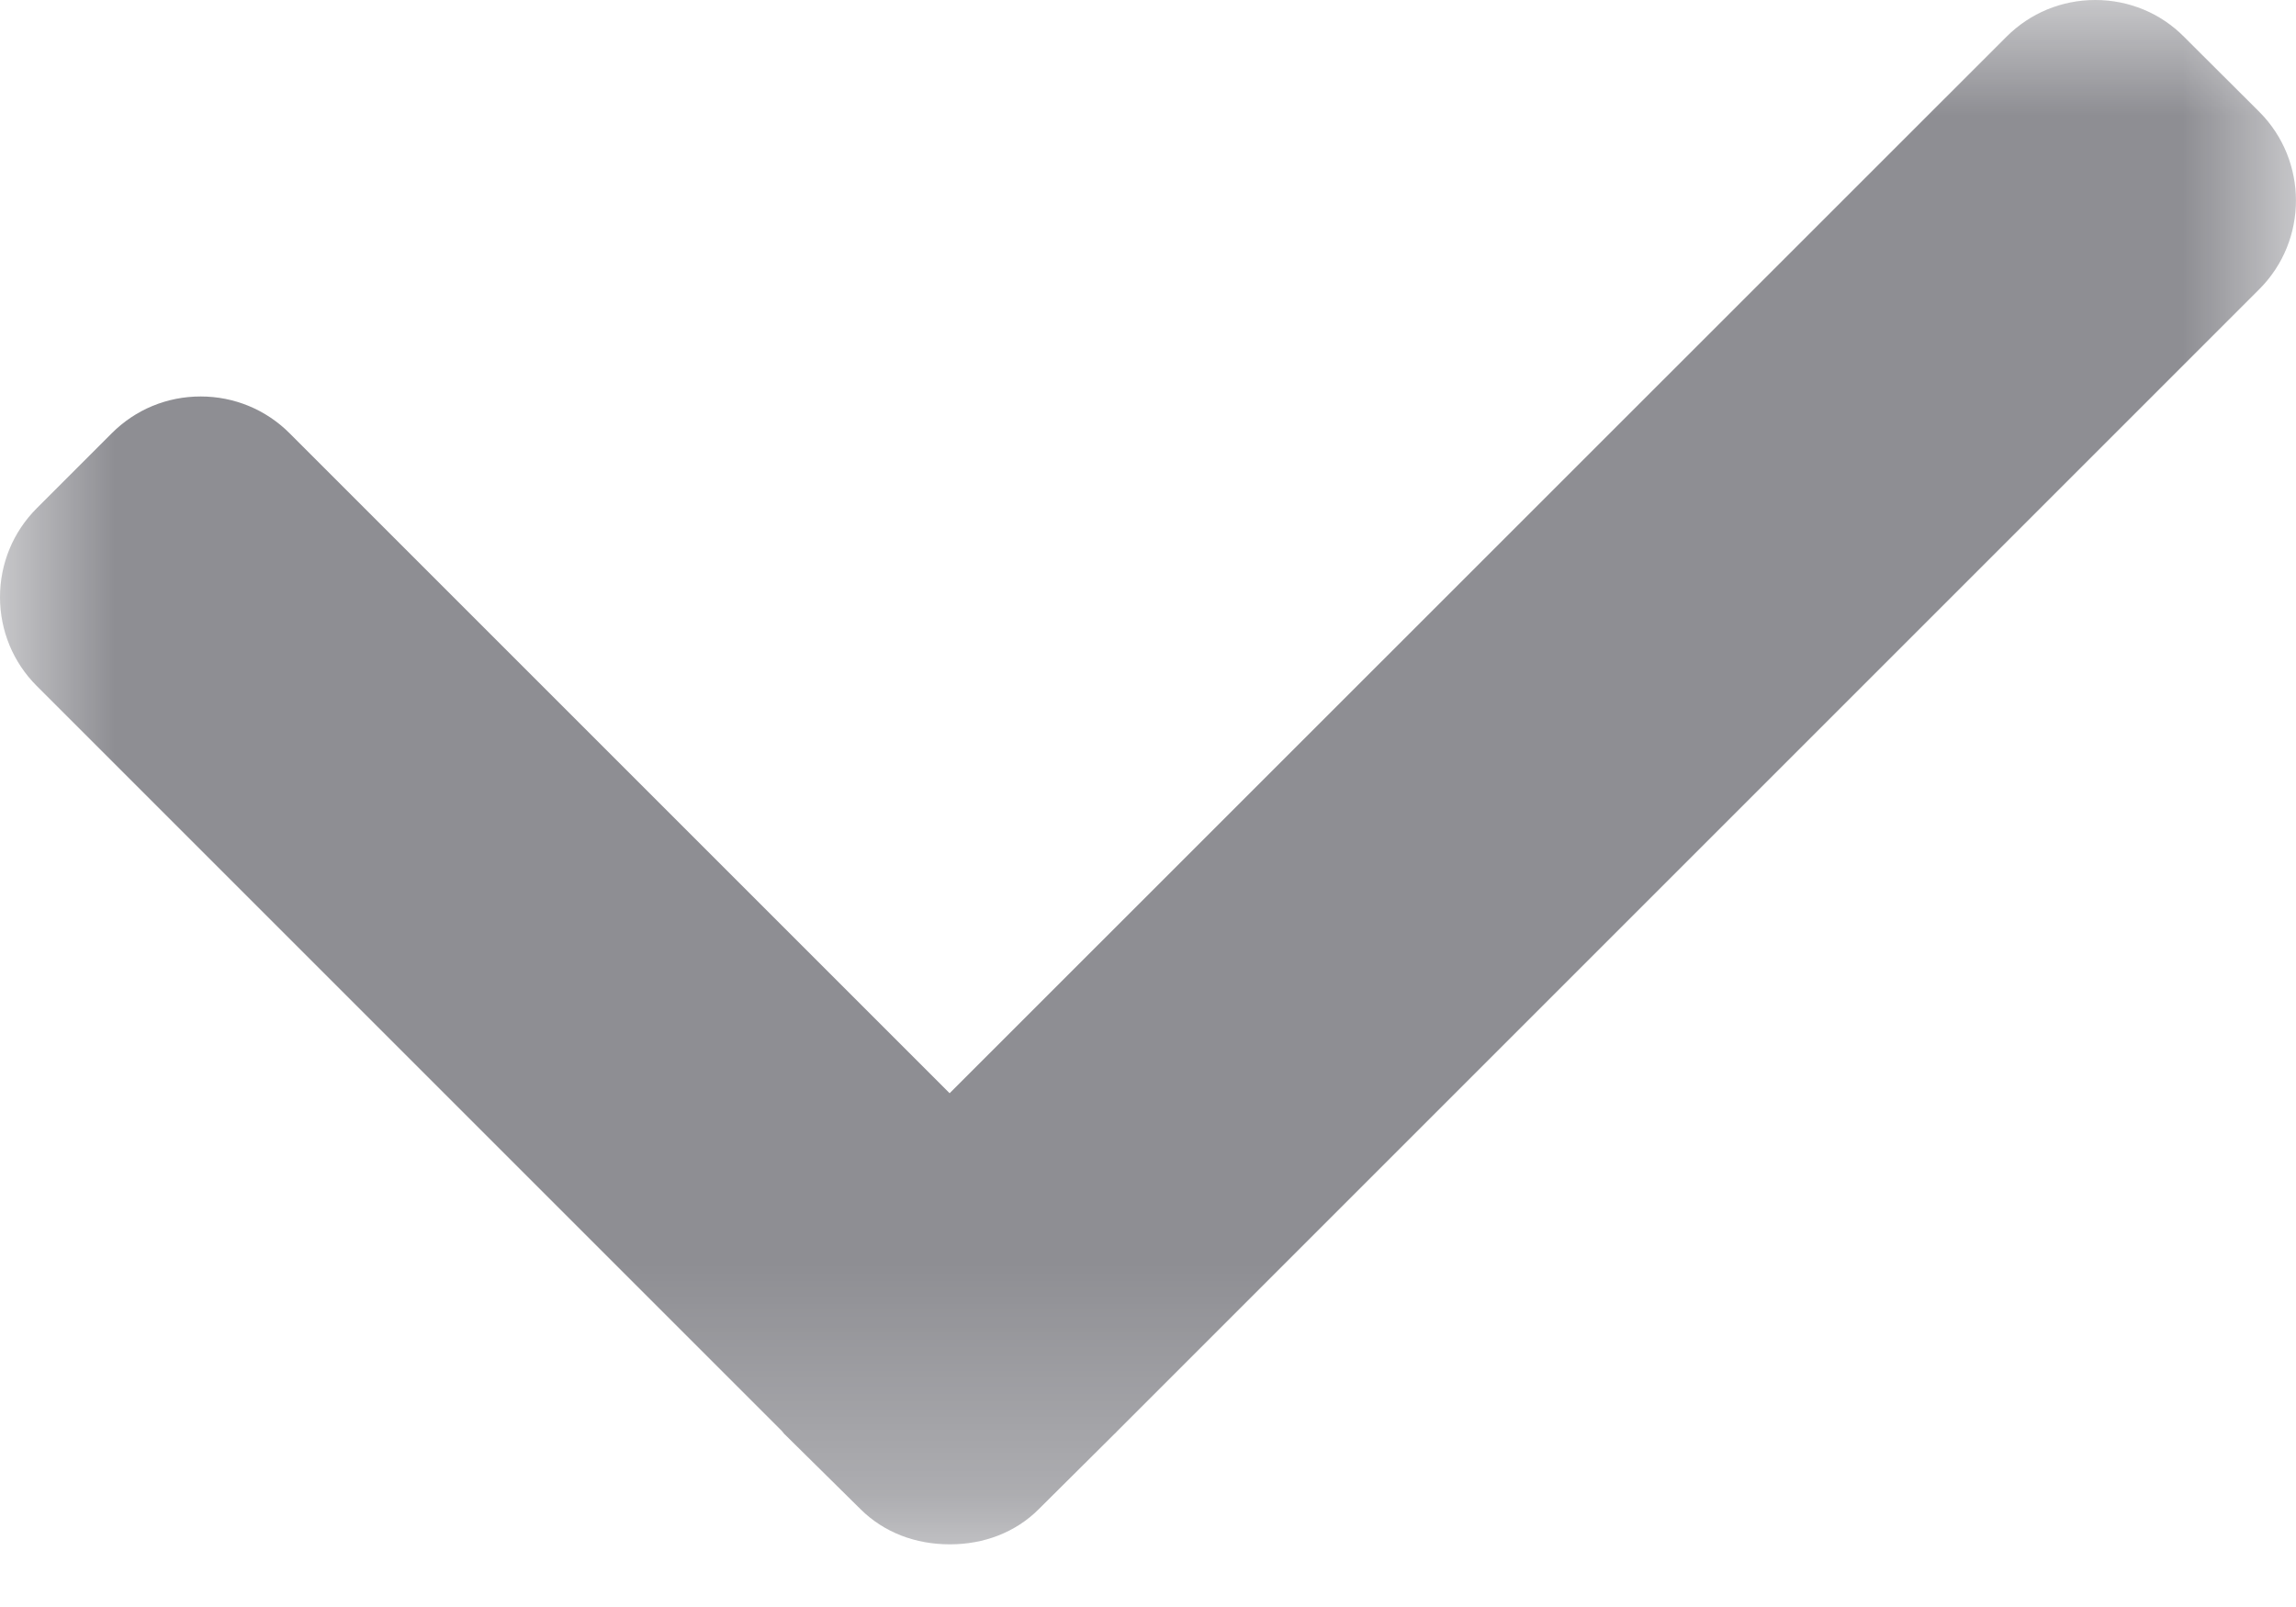 <svg width="10" height="7" viewBox="0 0 10 7" fill="none" xmlns="http://www.w3.org/2000/svg">
<mask id="mask0" mask-type="alpha" maskUnits="userSpaceOnUse" x="0" y="0" width="10" height="7">
<path fill-rule="evenodd" clip-rule="evenodd" d="M0 0H10V6.727H0V0Z" fill="white"/>
</mask>
<g mask="url(#mask0)">
<path fill-rule="evenodd" clip-rule="evenodd" d="M9.84 0.487L9.512 0.16C9.41 0.057 9.272 0 9.126 0C8.979 0 8.842 0.057 8.739 0.16L4.136 4.762L1.261 1.887C1.158 1.784 1.02 1.727 0.874 1.727C0.727 1.727 0.59 1.784 0.487 1.887L0.16 2.214C0.057 2.317 0 2.455 0 2.601C0 2.747 0.057 2.885 0.16 2.988L3.406 6.234C3.411 6.24 3.415 6.246 3.421 6.251L3.748 6.574C3.851 6.676 3.988 6.727 4.136 6.727H4.138C4.284 6.727 4.422 6.676 4.524 6.574L4.852 6.248C4.857 6.243 4.862 6.239 4.865 6.235L9.84 1.26C10.053 1.047 10.053 0.7 9.84 0.487Z" fill="#8E8E93"/>
</g>
</svg>
